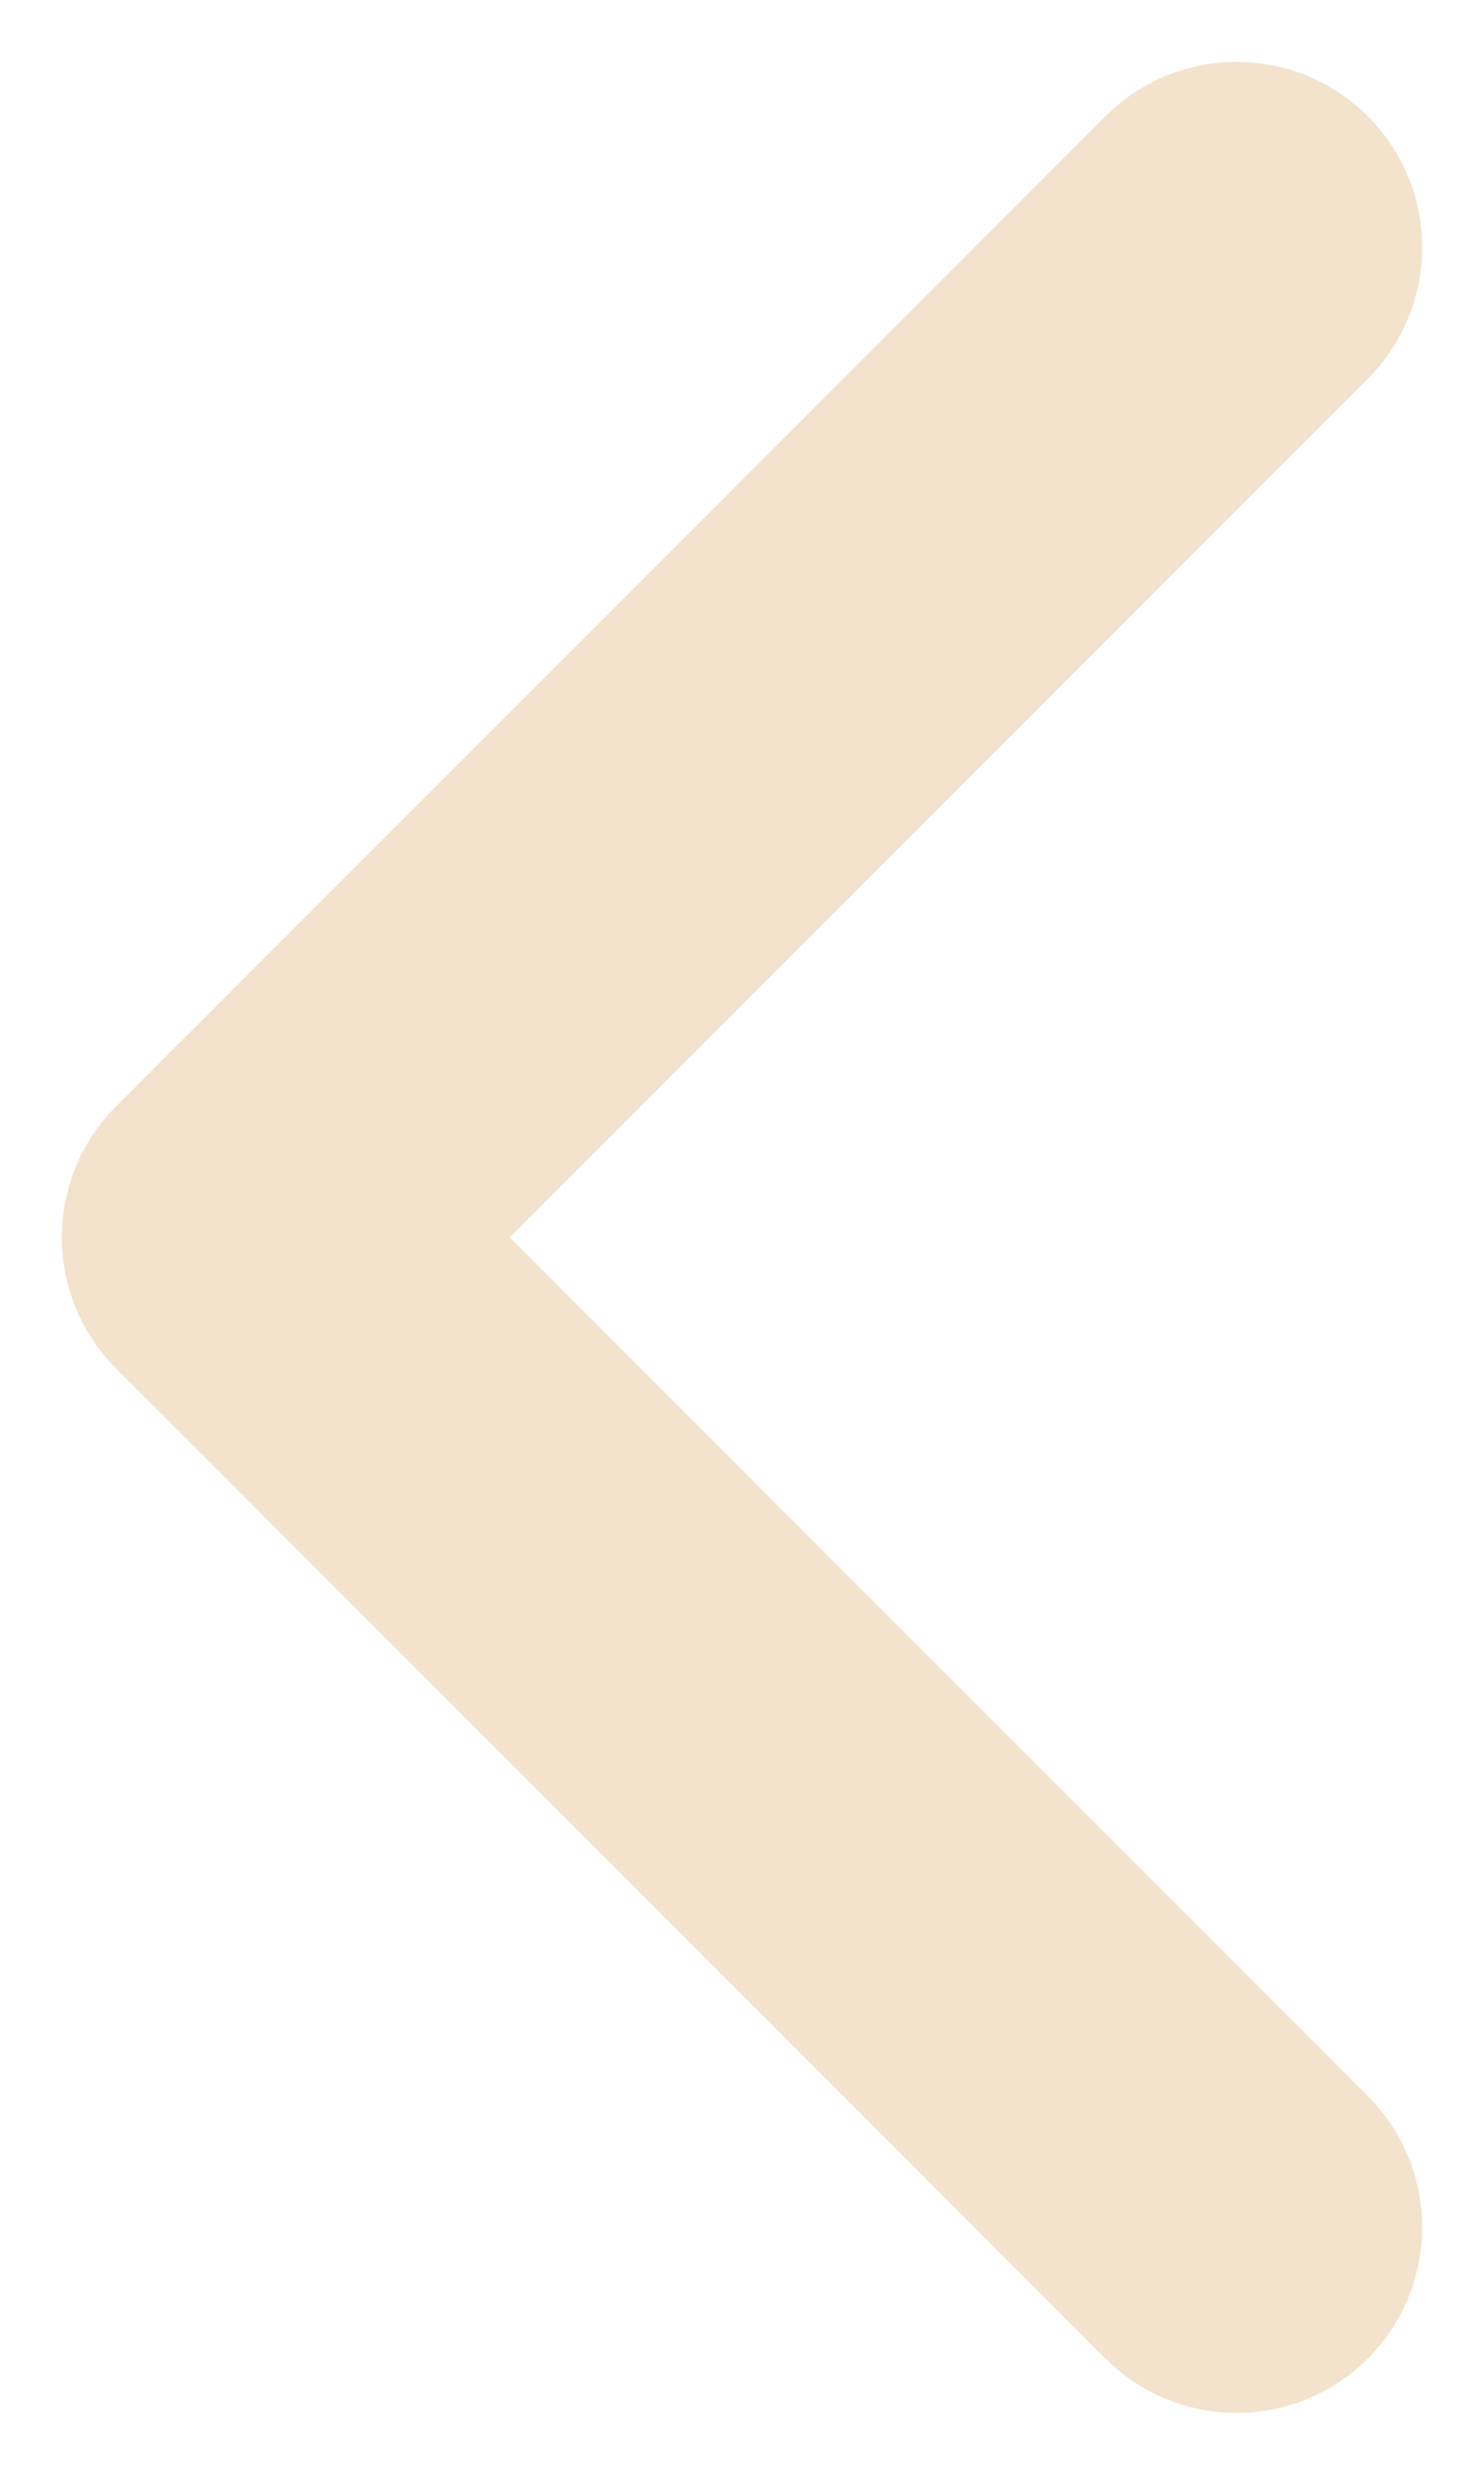 <svg width="6" height="10" viewBox="0 0 6 10" fill="none" xmlns="http://www.w3.org/2000/svg">
<path d="M5 1L1 5L5 9" stroke="#F3E3CC" stroke-width="1.5" stroke-linecap="round" stroke-linejoin="round"/>
</svg>
